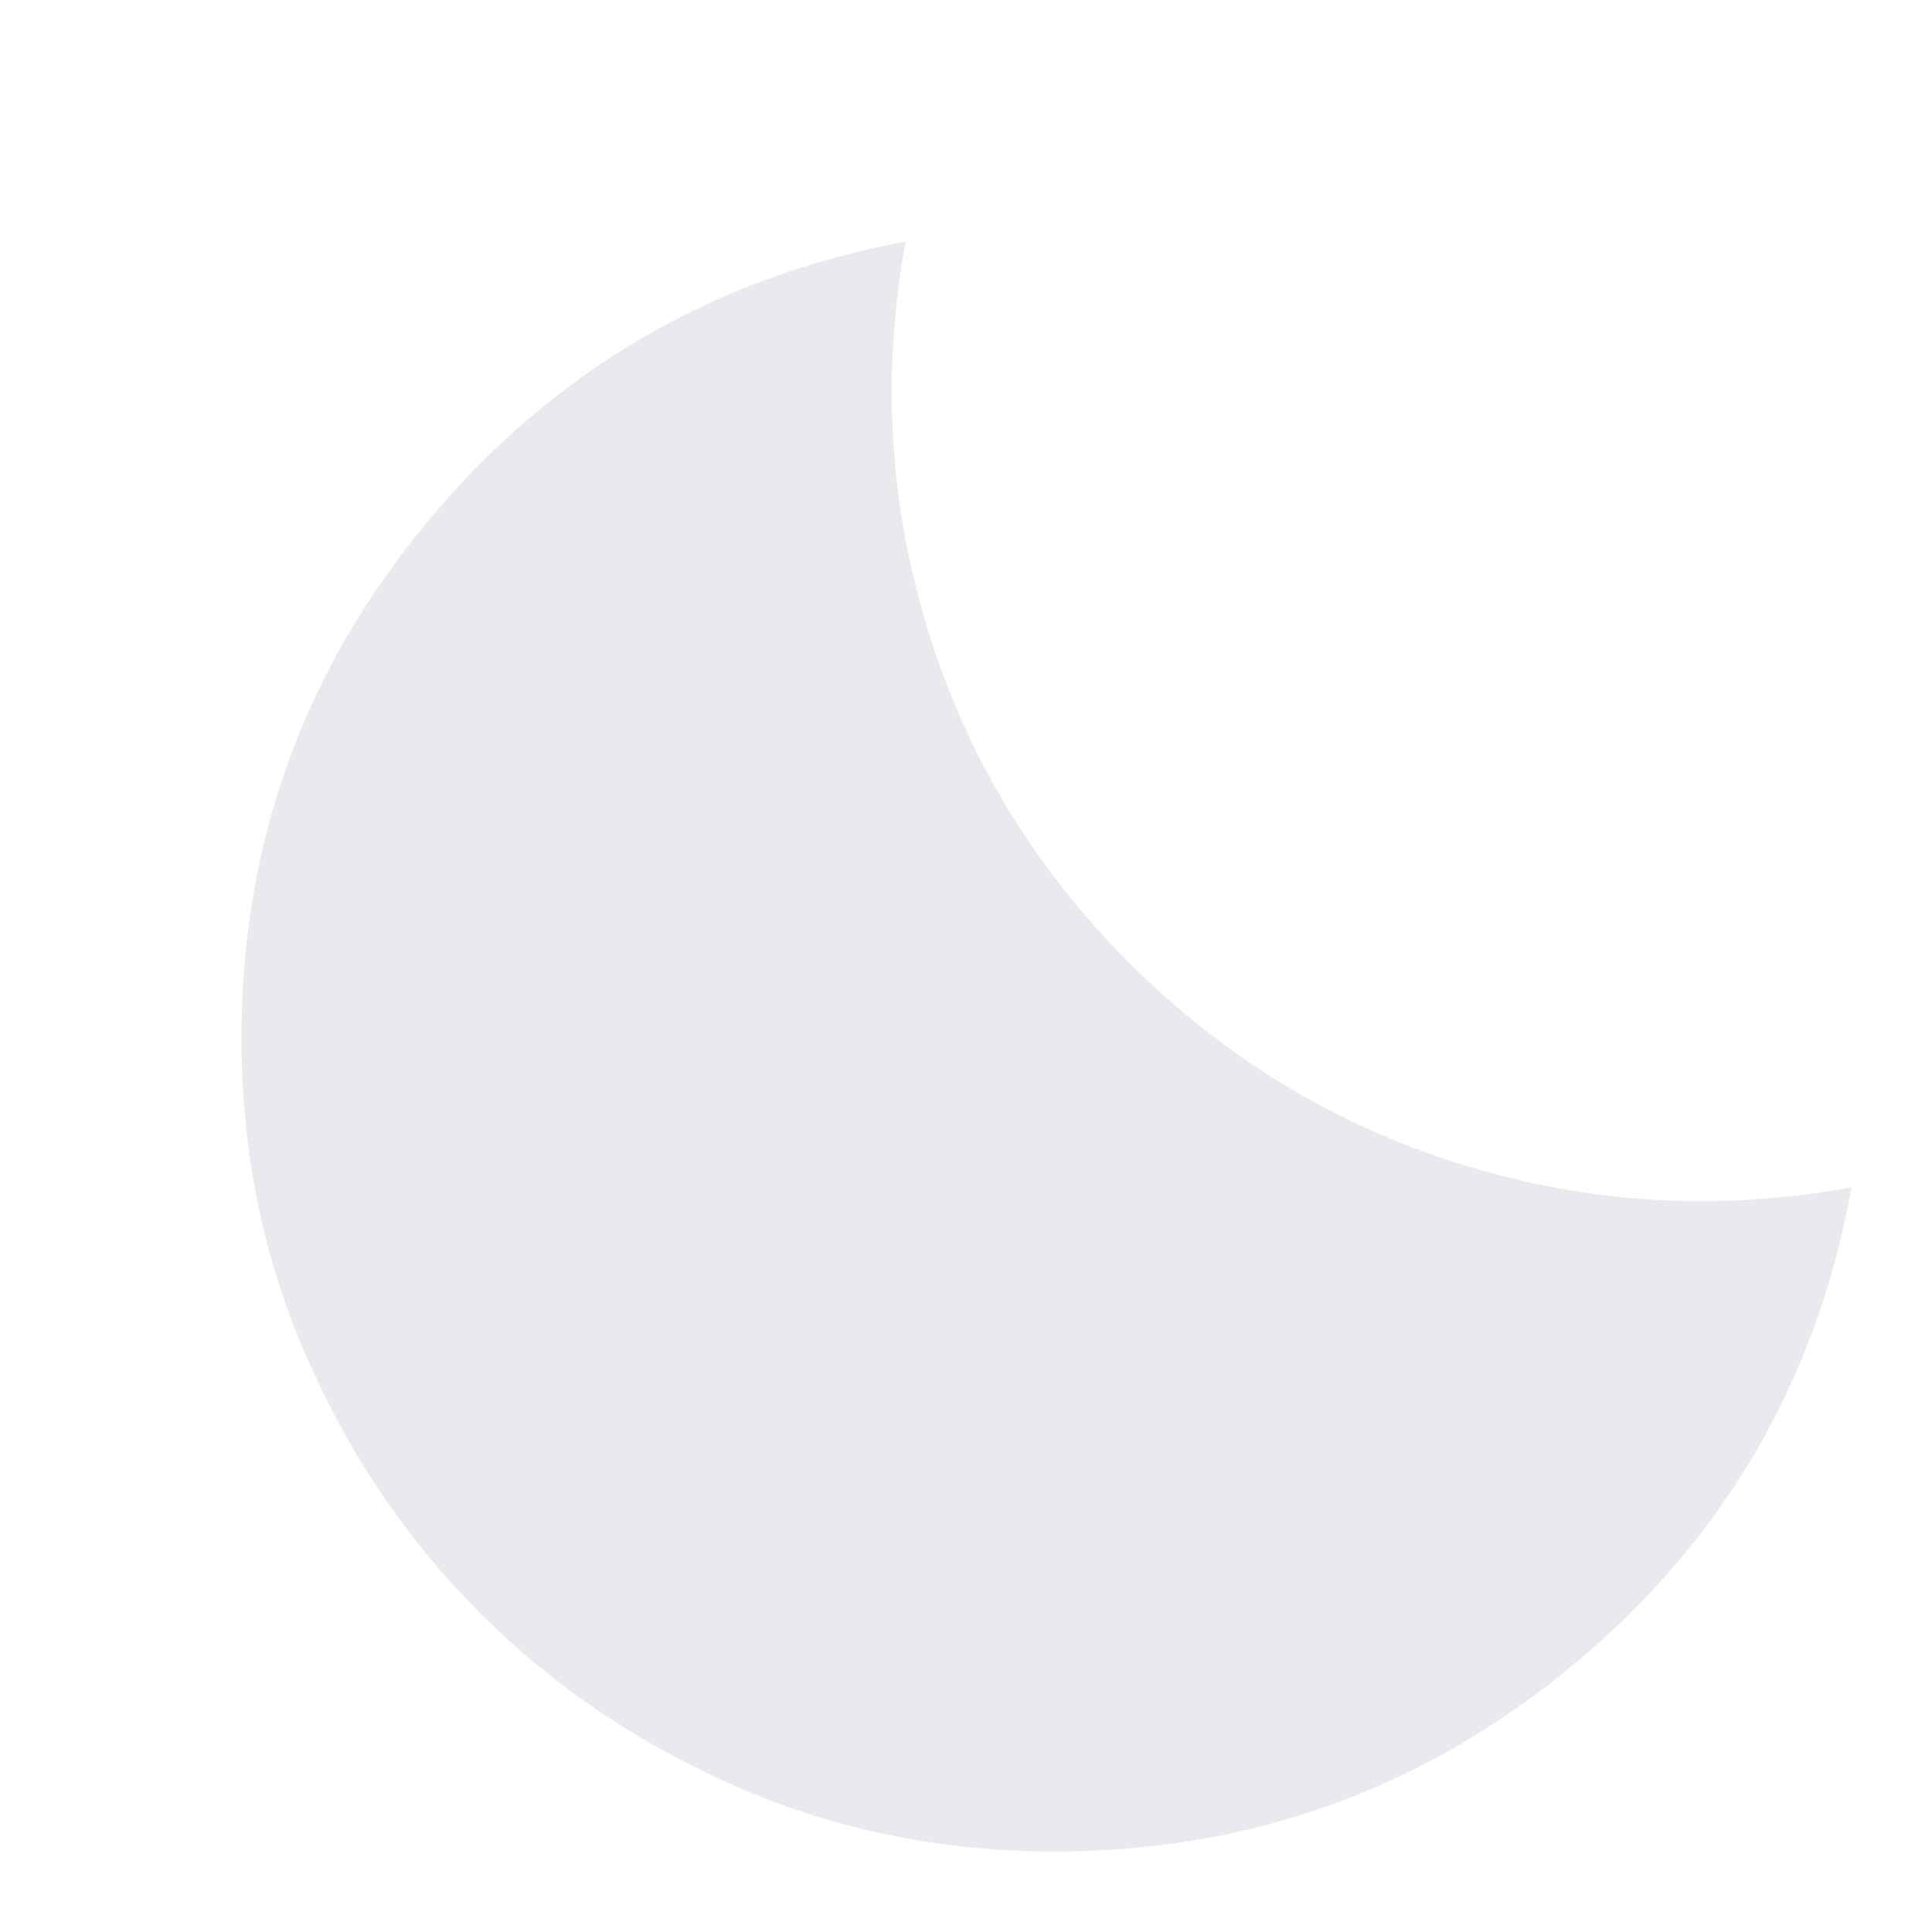 <svg xmlns="http://www.w3.org/2000/svg" height="40px" viewBox="0 -960 960 960" width="40px" fill="#e8eaed"><path d="M524-40q-84 0-157.5-32t-128-86.5Q184-213 152-286.5T120-444q0-146 93-257.5T450-840q-18 98.33 11 192.83 29 94.5 100 165.5t165.5 100.34Q821-352 920-370q-26 144-138 237T524-40Z"/></svg>